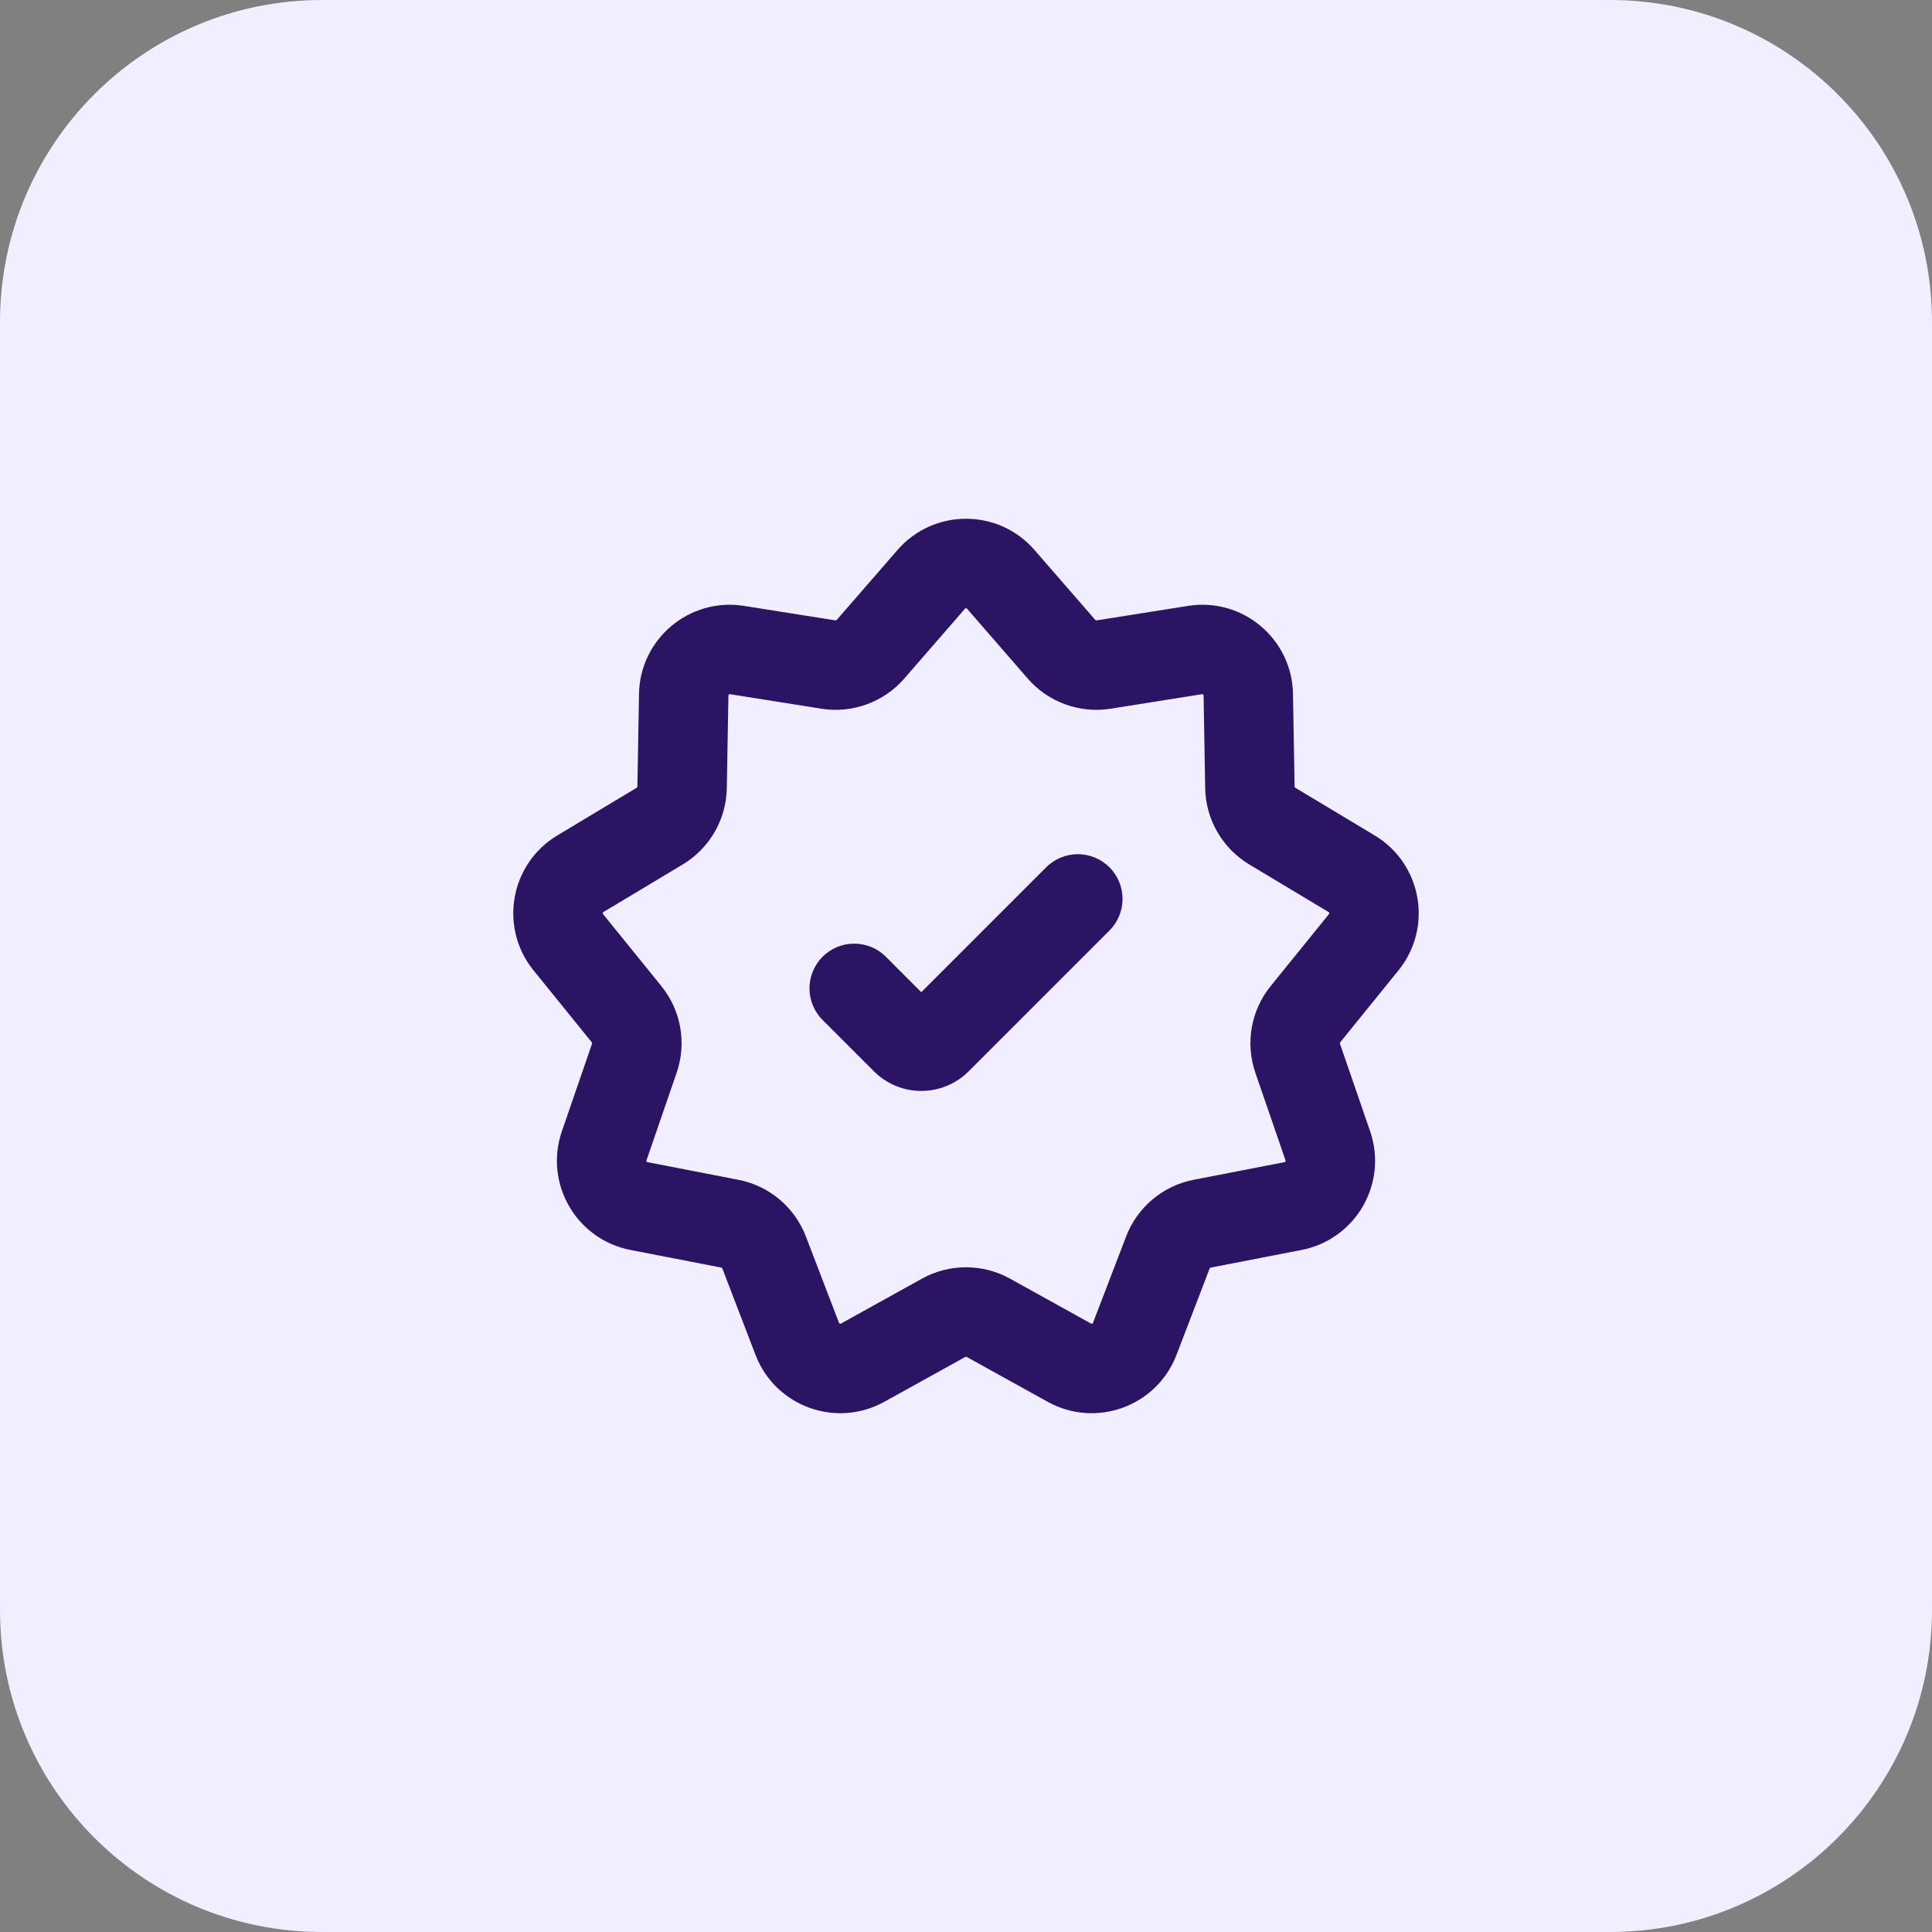 <svg xmlns="http://www.w3.org/2000/svg" fill="none" viewBox="0 0 36 36" height="36" width="36">
<rect x="0" y="0" width="36" height="36" fill="#808080" stroke="none"/>
<path fill="#F1EFFF" d="M0 6C0 2.686 2.686 0 6 0H30C33.314 0 36 2.686 36 6V30C36 33.314 33.314 36 30 36H6C2.686 36 0 33.314 0 30V6Z"></path>
<path fill="#2B1463" d="M16.723 10.249C17.397 9.472 18.603 9.472 19.277 10.249L20.409 11.551C20.415 11.558 20.424 11.561 20.432 11.56L22.137 11.29C23.152 11.128 24.076 11.903 24.093 12.931L24.123 14.657C24.123 14.666 24.128 14.674 24.135 14.678L25.615 15.567C26.496 16.096 26.706 17.283 26.058 18.082L24.972 19.423C24.966 19.43 24.965 19.439 24.968 19.447L25.53 21.079C25.865 22.051 25.262 23.095 24.253 23.291L22.559 23.62C22.55 23.622 22.543 23.628 22.54 23.636L21.922 25.247C21.553 26.207 20.421 26.619 19.521 26.12L18.012 25.284C18.005 25.279 17.995 25.279 17.988 25.284L16.479 26.12C15.579 26.619 14.447 26.207 14.078 25.247L13.46 23.636C13.457 23.628 13.45 23.622 13.441 23.62L11.747 23.291C10.738 23.095 10.135 22.051 10.47 21.079L11.032 19.447C11.035 19.439 11.034 19.43 11.028 19.423L9.942 18.082C9.294 17.283 9.504 16.096 10.385 15.567L11.865 14.678C11.872 14.674 11.877 14.666 11.877 14.657L11.907 12.931C11.924 11.903 12.848 11.128 13.864 11.29L15.568 11.56C15.576 11.561 15.585 11.558 15.591 11.551L16.723 10.249ZM17.989 11.335C17.988 11.336 17.985 11.337 17.981 11.342L16.849 12.645C16.466 13.085 15.883 13.297 15.307 13.206L13.602 12.935C13.596 12.935 13.594 12.935 13.592 12.936C13.589 12.936 13.586 12.938 13.582 12.941C13.579 12.944 13.576 12.947 13.575 12.95C13.574 12.951 13.573 12.954 13.573 12.96L13.543 14.686C13.533 15.269 13.223 15.806 12.723 16.107L11.243 16.995C11.238 16.999 11.236 17.001 11.235 17.002C11.234 17.004 11.232 17.008 11.232 17.013C11.231 17.017 11.231 17.021 11.232 17.024C11.232 17.025 11.233 17.028 11.237 17.033L12.323 18.374C12.691 18.827 12.798 19.438 12.608 19.99L12.046 21.622C12.044 21.628 12.044 21.631 12.044 21.632C12.044 21.635 12.045 21.639 12.048 21.643C12.05 21.647 12.053 21.65 12.055 21.651C12.056 21.652 12.059 21.654 12.065 21.655L13.759 21.984C14.332 22.095 14.807 22.494 15.016 23.039L15.634 24.65C15.637 24.656 15.639 24.658 15.64 24.659C15.642 24.661 15.645 24.663 15.649 24.665C15.654 24.666 15.658 24.667 15.66 24.666C15.662 24.666 15.665 24.666 15.67 24.663L17.179 23.826C17.69 23.543 18.31 23.543 18.821 23.826L20.33 24.663C20.335 24.666 20.338 24.666 20.34 24.666C20.342 24.667 20.346 24.666 20.351 24.665C20.355 24.663 20.358 24.661 20.36 24.659C20.361 24.658 20.363 24.656 20.366 24.65L20.984 23.039C21.193 22.494 21.668 22.095 22.241 21.984L23.935 21.655C23.941 21.654 23.944 21.652 23.945 21.651C23.947 21.65 23.95 21.647 23.952 21.643C23.955 21.639 23.956 21.635 23.956 21.632C23.956 21.631 23.956 21.628 23.954 21.622L23.392 19.99C23.202 19.438 23.309 18.827 23.677 18.374L24.763 17.033C24.767 17.028 24.768 17.025 24.768 17.024C24.769 17.021 24.77 17.017 24.769 17.013C24.768 17.008 24.766 17.004 24.765 17.002C24.764 17.001 24.762 16.999 24.757 16.995L23.277 16.107C22.777 15.806 22.467 15.269 22.457 14.686L22.427 12.96C22.427 12.954 22.426 12.951 22.425 12.95C22.424 12.947 22.422 12.944 22.418 12.941C22.414 12.938 22.411 12.936 22.408 12.936C22.407 12.935 22.404 12.935 22.398 12.935L20.693 13.206C20.117 13.297 19.534 13.085 19.151 12.645L18.019 11.342C18.015 11.337 18.012 11.336 18.011 11.335C18.009 11.334 18.005 11.333 18 11.333C17.995 11.333 17.991 11.334 17.989 11.335ZM20.673 16.161C20.998 16.486 20.998 17.014 20.673 17.339L18.051 19.961C17.562 20.45 16.771 20.45 16.283 19.961L15.328 19.006C15.002 18.68 15.002 18.153 15.328 17.827C15.653 17.502 16.18 17.502 16.506 17.827L17.167 18.488L19.494 16.161C19.82 15.835 20.347 15.835 20.673 16.161Z" clip-rule="evenodd" fill-rule="evenodd"></path>
</svg>
